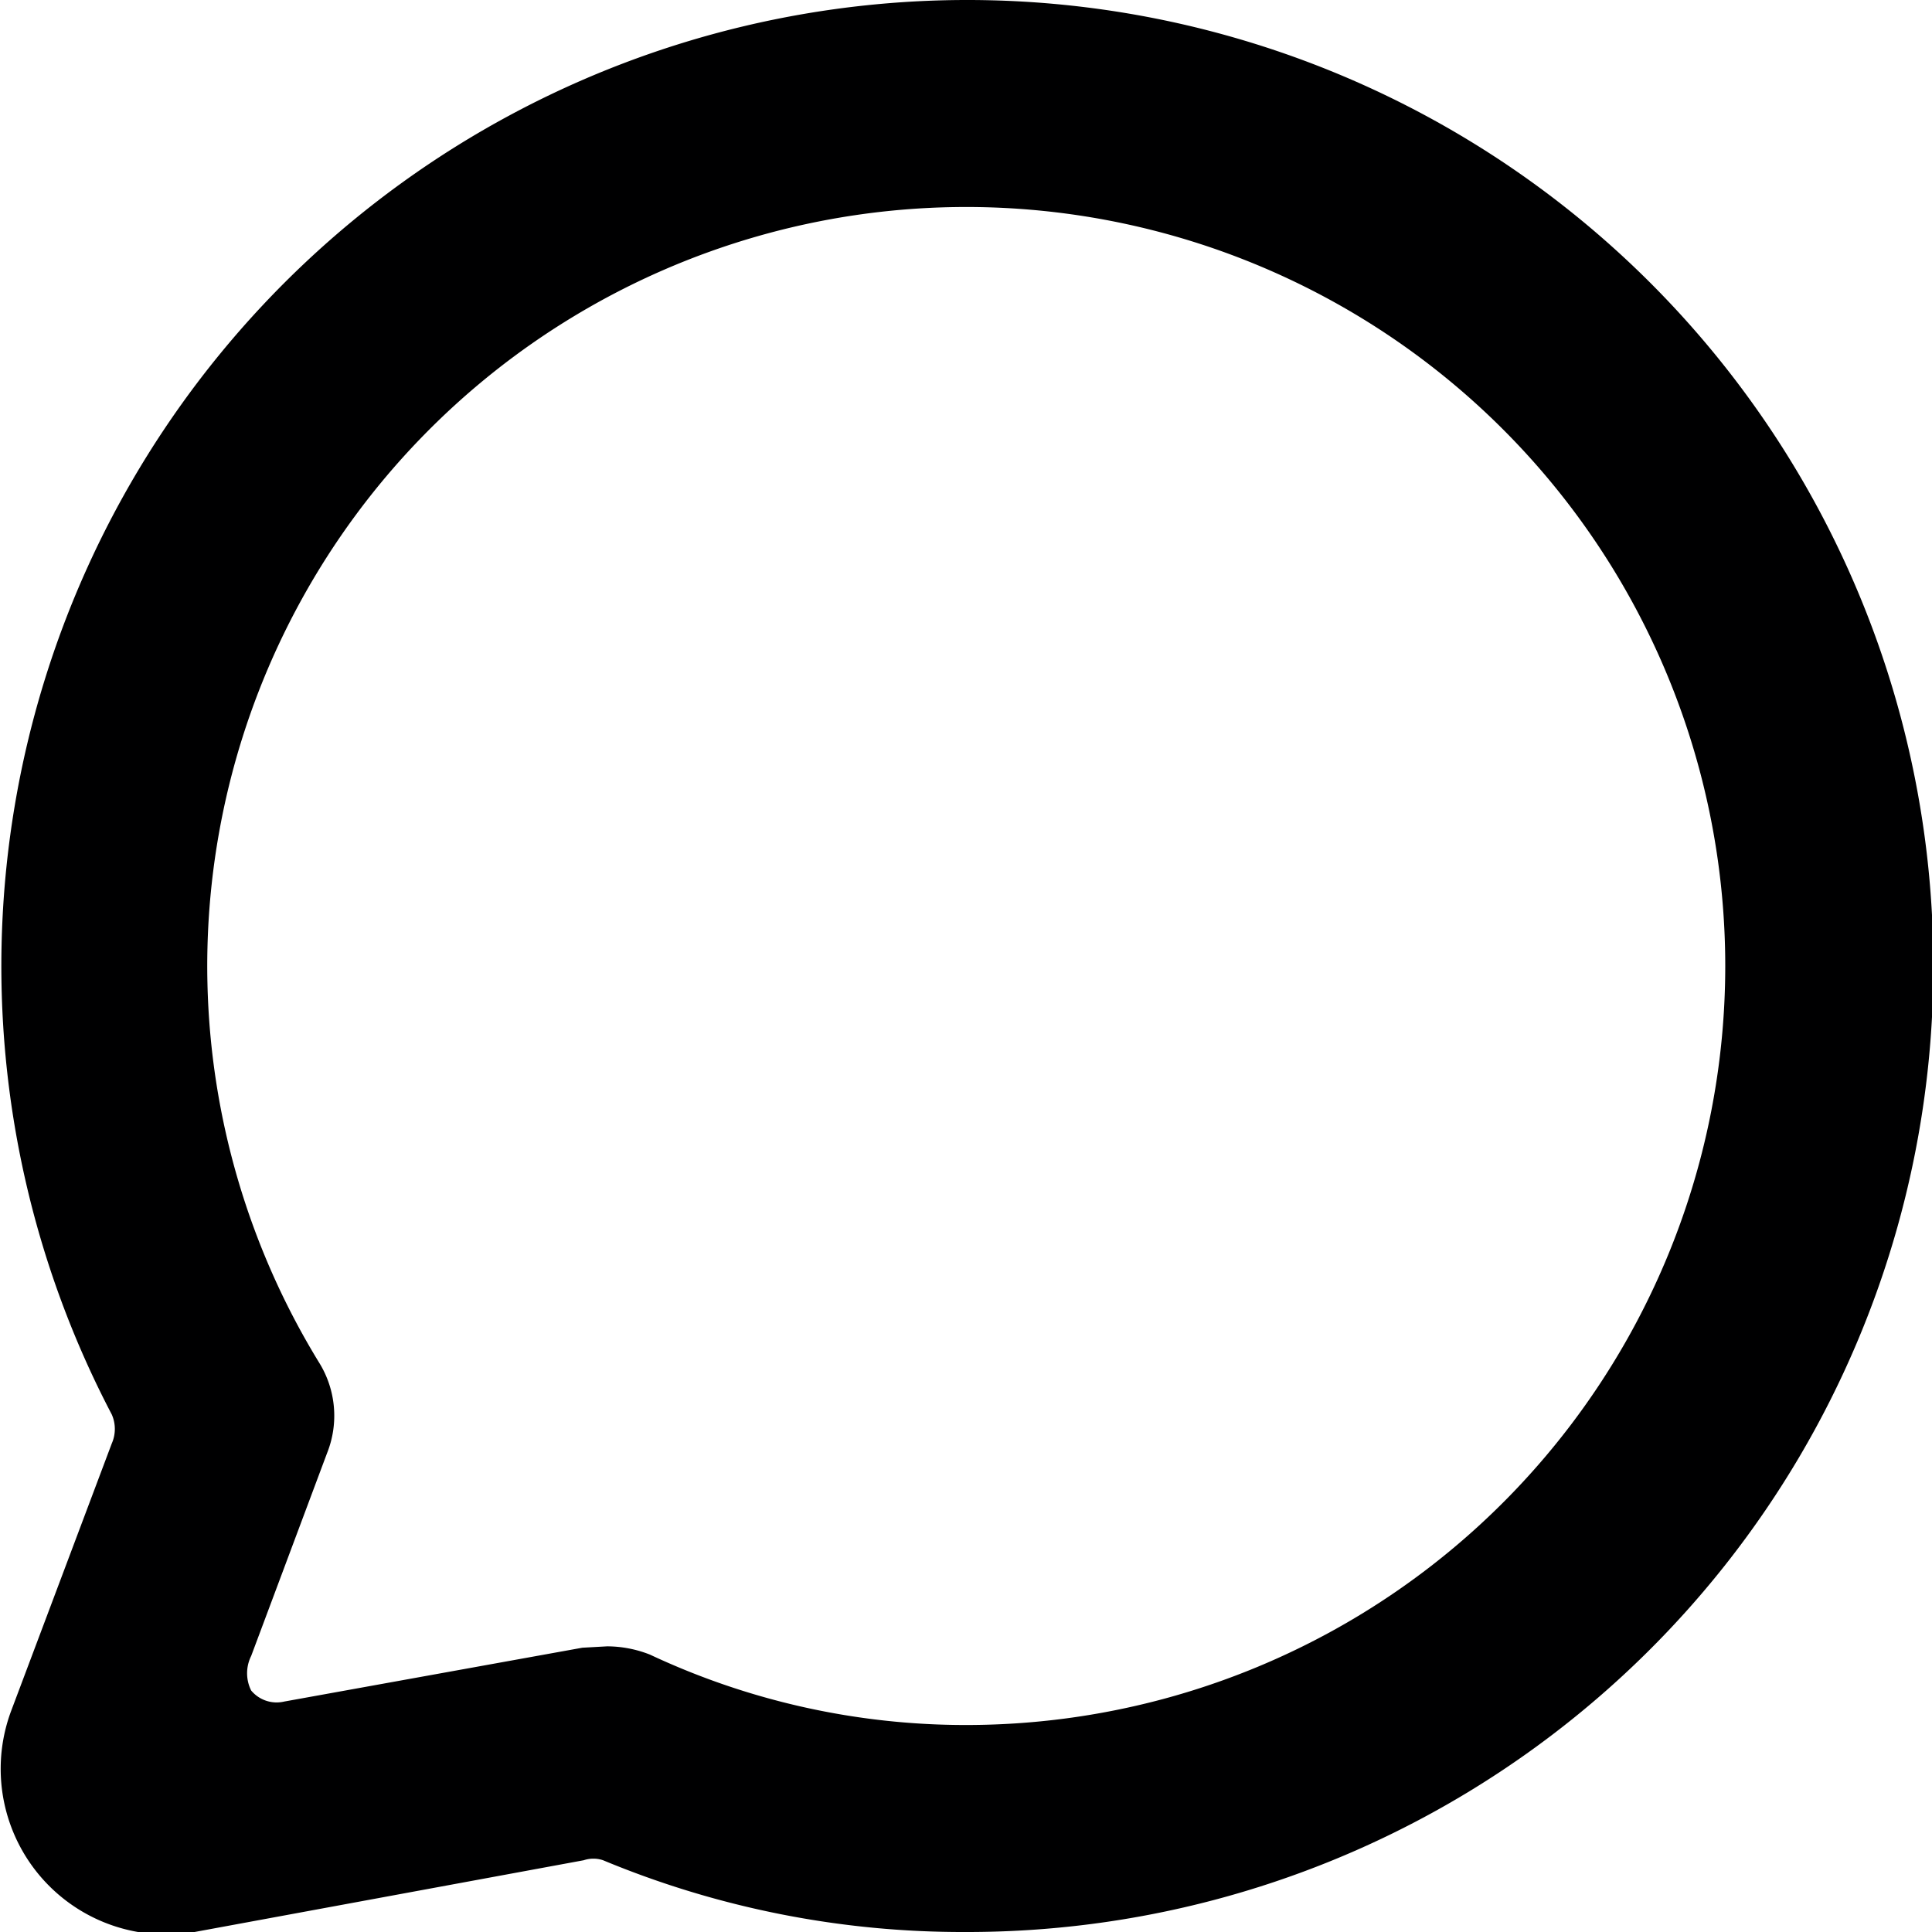 <svg xmlns="http://www.w3.org/2000/svg" viewBox="0 0 14 14">
  <path d="M7,14a6.78,6.78,0,0,1-2.63-.52.22.22,0,0,0-.14,0L1.41,14a1.2,1.2,0,0,1-1.33-1.6l.73-1.94a.26.26,0,0,0,0-.21A7,7,0,1,1,7,14ZM4.4,11.93a.85.85,0,0,1,.31.06A5.38,5.38,0,0,0,7,12.5,5.5,5.5,0,1,0,2.31,9.87a.73.73,0,0,1,.06.66L1.82,12a.28.28,0,0,0,0,.25.24.24,0,0,0,.24.08l2.16-.39Z" style="fill: #000001"/>
</svg>
